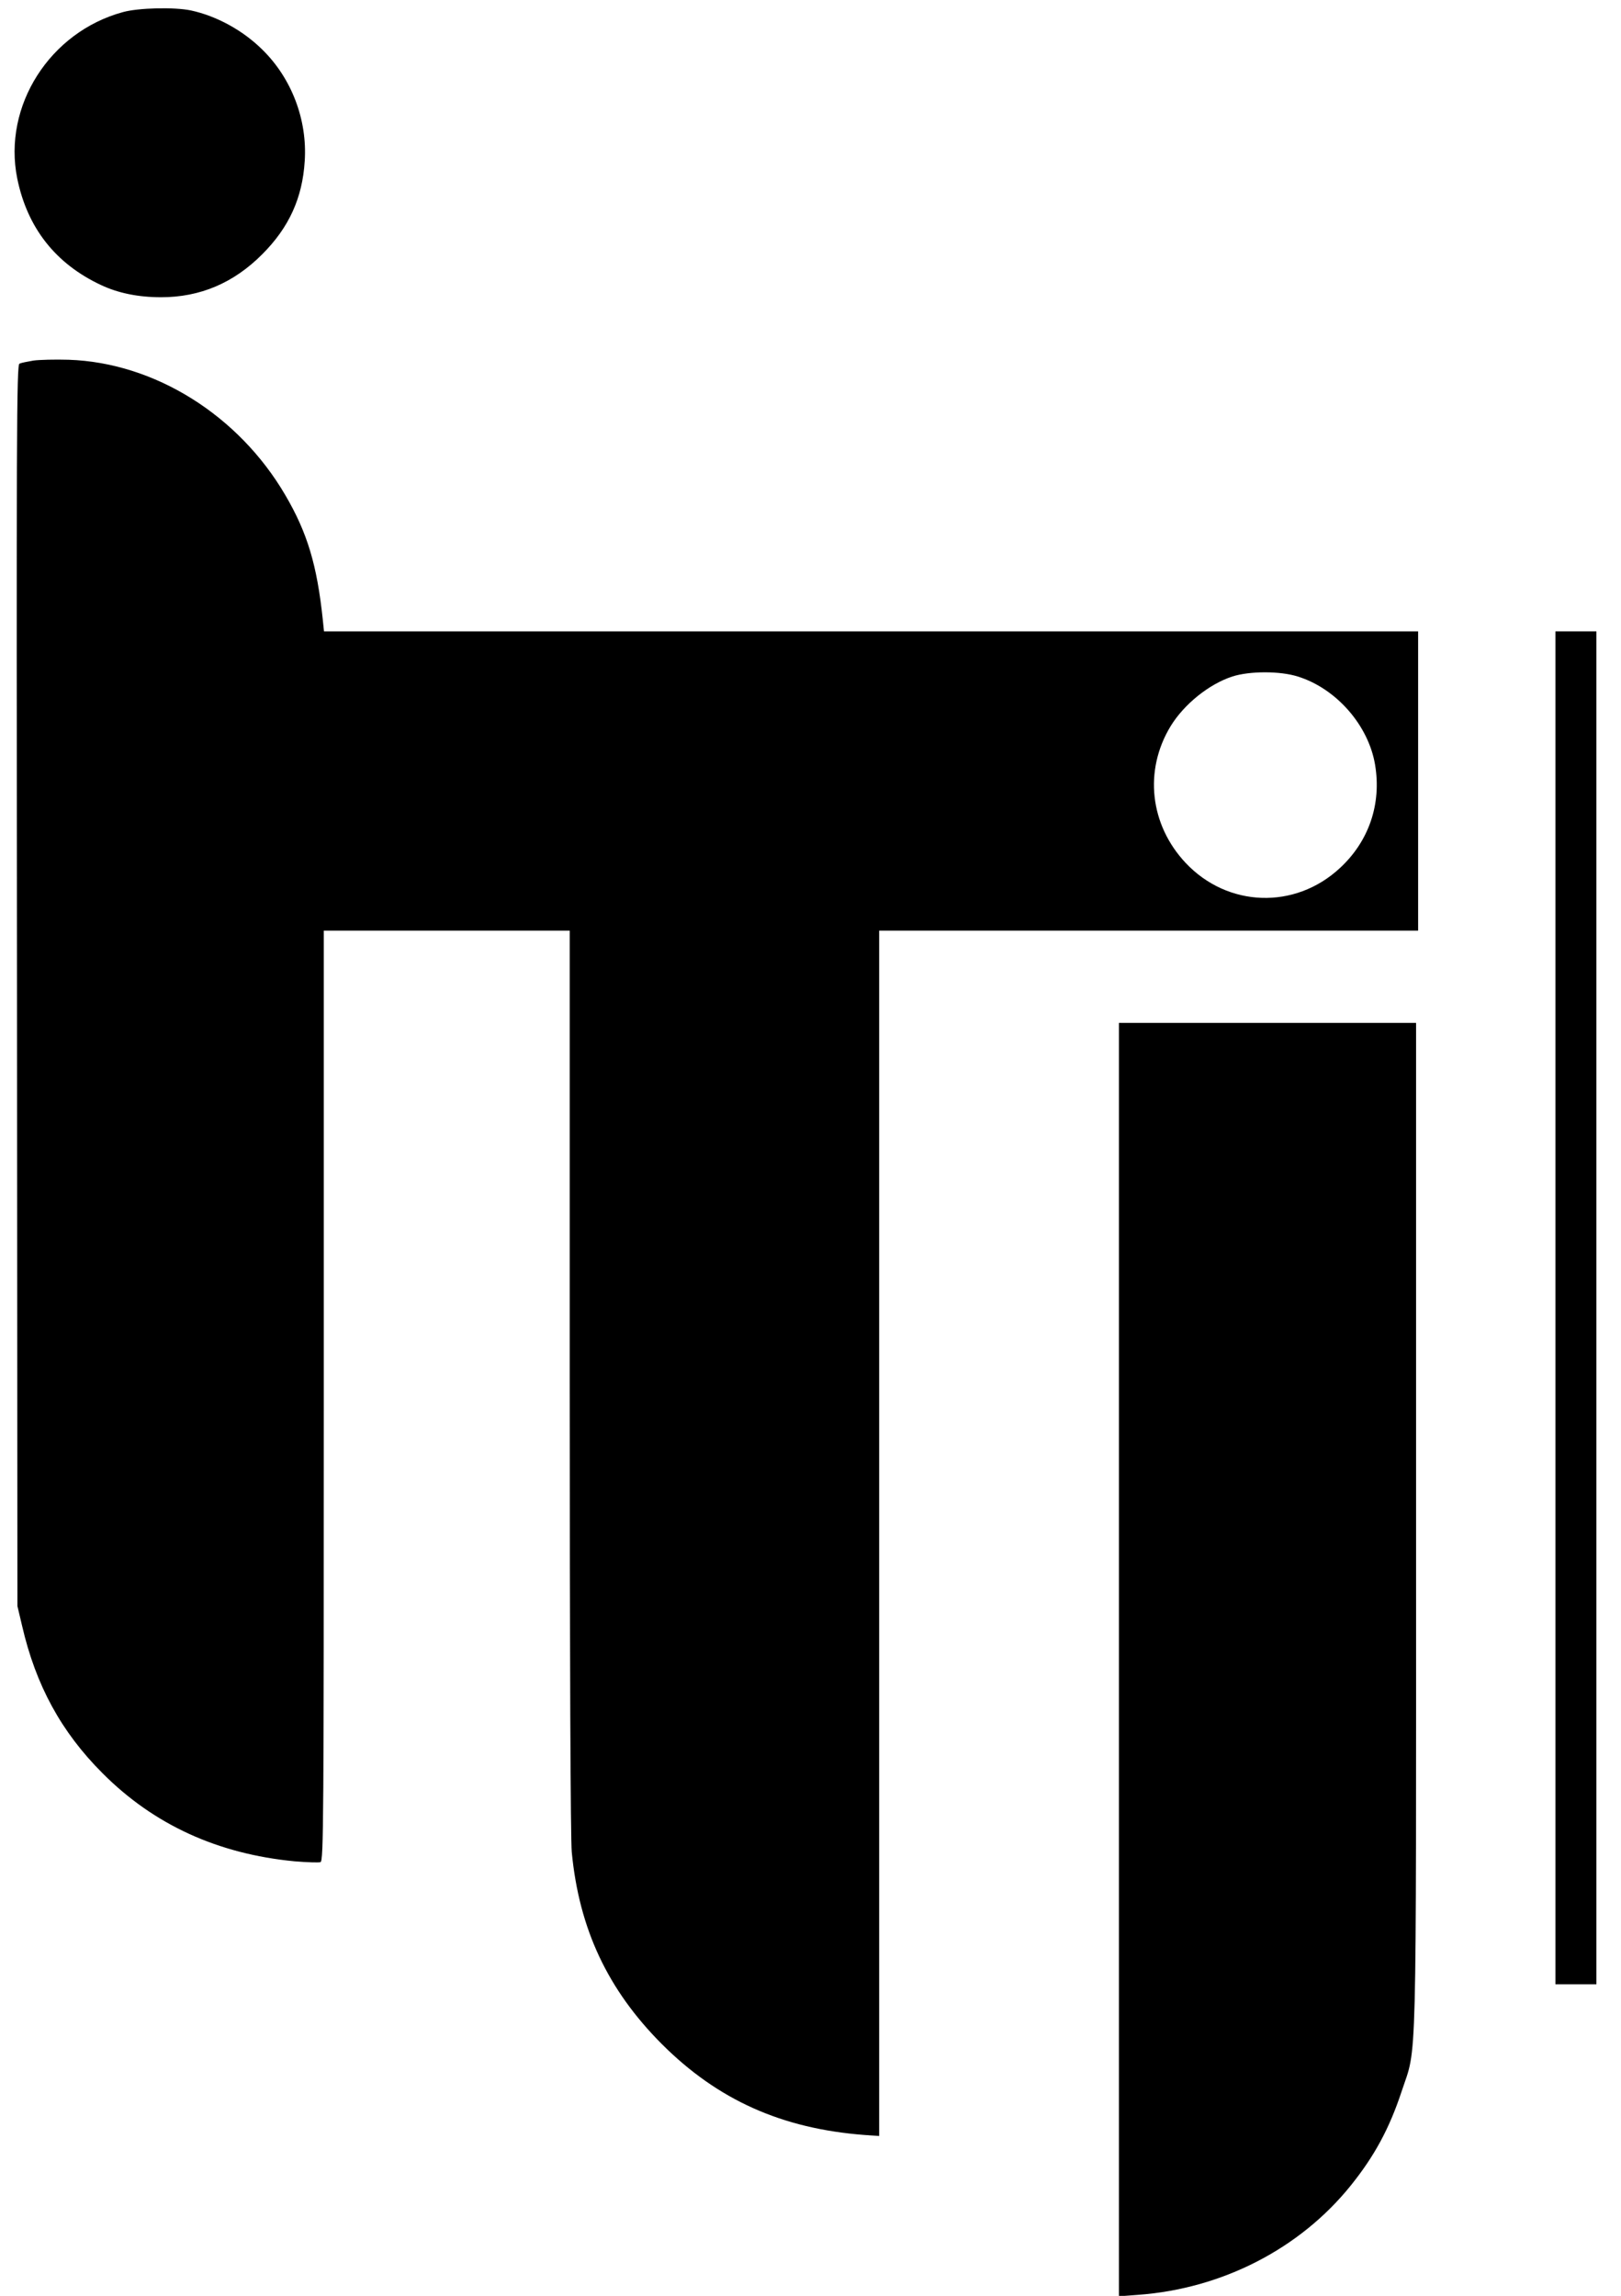 <?xml version="1.0" standalone="no"?>
<!DOCTYPE svg PUBLIC "-//W3C//DTD SVG 20010904//EN"
 "http://www.w3.org/TR/2001/REC-SVG-20010904/DTD/svg10.dtd">
<svg version="1.0" xmlns="http://www.w3.org/2000/svg"
 width="791pt" height="1120pt" viewBox="0 0 791 1120"
 preserveAspectRatio="xMidYMid meet">

<g transform="translate(0,1120) scale(0.1,-0.1)"
fill="#000000" stroke="none">
<path d="M600 11141 c-357 -97 -587 -458 -516 -811 49 -241 187 -417 410 -521
83 -39 181 -59 292 -59 190 0 354 69 494 210 130 130 196 274 207 455 13 201
-64 403 -207 543 -95 94 -223 164 -348 191 -80 17 -256 13 -332 -8z"/>
<path d="M163 9441 c-29 -5 -60 -11 -68 -15 -14 -5 -15 -329 -12 -3033 l2
-3028 23 -97 c67 -290 191 -517 392 -718 251 -252 563 -394 937 -430 61 -5
118 -7 127 -4 15 6 16 202 16 2275 l0 2269 600 0 600 0 0 -2197 c0 -1336 4
-2237 10 -2298 36 -376 176 -672 439 -936 273 -273 585 -413 989 -444 l72 -5
0 2940 0 2940 1315 0 1315 0 0 730 0 730 -2669 0 -2670 0 -6 58 c-28 265 -75
423 -183 607 -228 390 -638 646 -1057 660 -66 2 -144 0 -172 -4z m6169 -1541
c188 -58 346 -238 378 -431 32 -191 -30 -373 -172 -504 -219 -203 -547 -192
-752 25 -175 186 -205 451 -74 667 66 108 188 206 302 243 85 27 232 27 318 0z"/>
<path d="M7590 4820 l0 -3300 100 0 100 0 0 3300 0 3300 -100 0 -100 0 0
-3300z"/>
<path d="M5460 3104 l0 -3106 93 7 c411 30 790 225 1038 533 116 144 189 279
249 461 75 227 70 24 70 2758 l0 2453 -725 0 -725 0 0 -3106z"/>
</g>
</svg>
